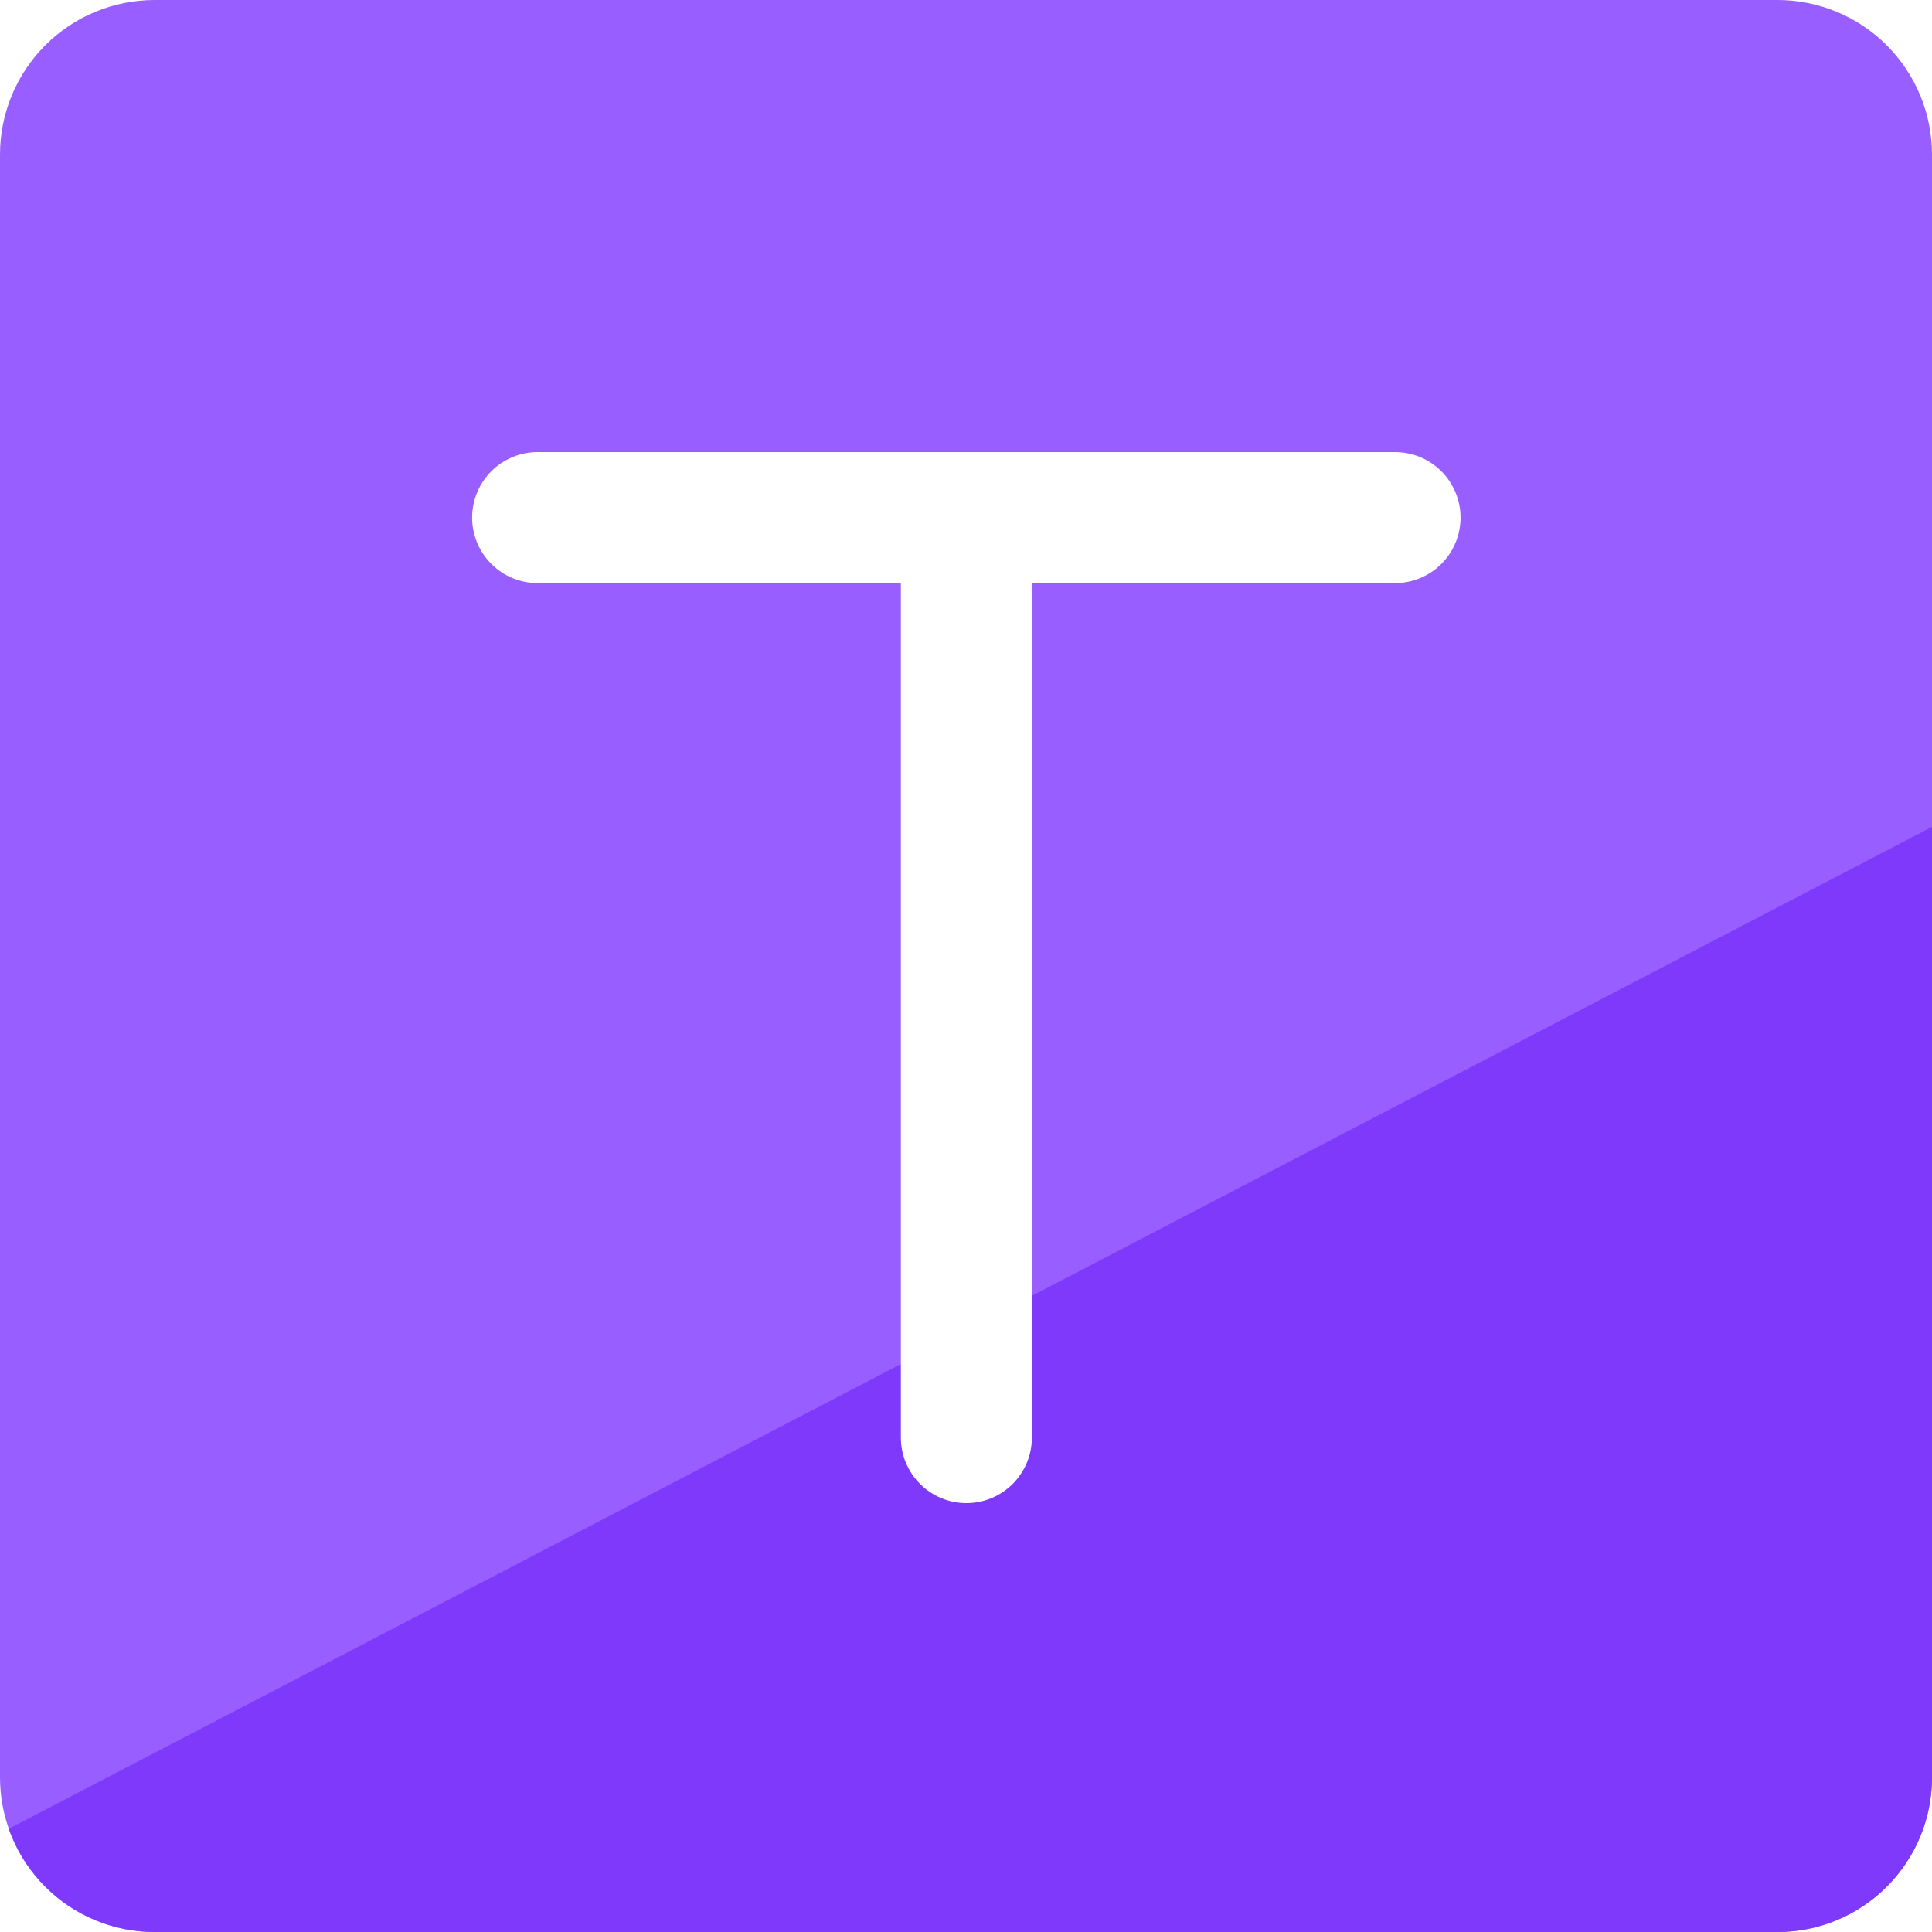 <?xml version="1.0" encoding="utf-8"?>
<svg width="500px" height="500px" viewBox="0 0 500 500" version="1.1" xmlns:xlink="http://www.w3.org/1999/xlink" xmlns="http://www.w3.org/2000/svg">
  <defs>
    <filter filterUnits="userSpaceOnUse" color-interpolation-filters="sRGB" id="filter_1">
      <feFlood flood-opacity="0" result="BackgroundImageFix" />
      <feColorMatrix in="SourceAlpha" type="matrix" values="0 0 0 0 0 0 0 0 0 0 0 0 0 0 0 0 0 0 127 0" />
      <feOffset dx="0" dy="2" />
      <feGaussianBlur stdDeviation="2" />
      <feColorMatrix type="matrix" values="0 0 0 0 0.392 0 0 0 0 0.392 0 0 0 0 0.392 0 0 0 0.498 0" />
      <feBlend mode="normal" in2="BackgroundImageFix" result="effect0_dropShadow" />
      <feBlend mode="normal" in="SourceGraphic" in2="effect0_dropShadow" result="shape" />
    </filter>
    <path d="M39.999 0L460.001 0Q460.983 0 461.964 0.048Q462.944 0.096 463.922 0.193Q464.899 0.289 465.87 0.433Q466.841 0.577 467.804 0.769Q468.767 0.96 469.72 1.199Q470.672 1.437 471.612 1.722Q472.552 2.007 473.476 2.338Q474.401 2.669 475.308 3.045Q476.215 3.421 477.103 3.84Q477.99 4.26 478.856 4.723Q479.722 5.186 480.565 5.691Q481.407 6.196 482.223 6.741Q483.04 7.287 483.828 7.872Q484.617 8.456 485.376 9.079Q486.135 9.702 486.863 10.362Q487.59 11.021 488.285 11.715Q488.979 12.41 489.638 13.137Q490.298 13.865 490.921 14.624Q491.544 15.383 492.128 16.172Q492.713 16.96 493.259 17.777Q493.804 18.593 494.309 19.435Q494.814 20.278 495.277 21.144Q495.74 22.01 496.16 22.897Q496.579 23.785 496.955 24.692Q497.331 25.599 497.662 26.524Q497.993 27.448 498.278 28.388Q498.563 29.328 498.801 30.28Q499.04 31.233 499.231 32.196Q499.423 33.159 499.567 34.13Q499.711 35.101 499.807 36.078Q499.904 37.056 499.952 38.036Q500 39.017 500 39.999L500 460.001Q500 460.983 499.952 461.964Q499.904 462.944 499.807 463.922Q499.711 464.899 499.567 465.87Q499.423 466.841 499.231 467.804Q499.04 468.767 498.801 469.72Q498.563 470.672 498.278 471.612Q497.993 472.552 497.662 473.476Q497.331 474.401 496.955 475.308Q496.579 476.215 496.16 477.103Q495.74 477.99 495.277 478.856Q494.814 479.722 494.309 480.565Q493.804 481.407 493.259 482.223Q492.713 483.04 492.128 483.828Q491.543 484.617 490.921 485.376Q490.298 486.135 489.638 486.863Q488.979 487.59 488.285 488.285Q487.59 488.979 486.863 489.638Q486.135 490.298 485.376 490.921Q484.617 491.544 483.828 492.128Q483.04 492.713 482.223 493.259Q481.407 493.804 480.565 494.309Q479.722 494.814 478.856 495.277Q477.99 495.74 477.103 496.16Q476.215 496.579 475.308 496.955Q474.401 497.331 473.476 497.662Q472.552 497.993 471.612 498.278Q470.672 498.563 469.72 498.801Q468.767 499.04 467.804 499.231Q466.841 499.423 465.87 499.567Q464.899 499.711 463.922 499.807Q462.944 499.904 461.964 499.952Q460.983 500 460.001 500L39.999 500Q39.017 500 38.036 499.952Q37.056 499.904 36.078 499.807Q35.101 499.711 34.13 499.567Q33.159 499.423 32.196 499.231Q31.233 499.04 30.28 498.801Q29.328 498.563 28.388 498.278Q27.448 497.993 26.524 497.662Q25.599 497.331 24.692 496.955Q23.785 496.579 22.897 496.16Q22.01 495.74 21.144 495.277Q20.278 494.814 19.435 494.309Q18.593 493.804 17.777 493.259Q16.96 492.713 16.172 492.128Q15.383 491.543 14.624 490.921Q13.865 490.298 13.137 489.638Q12.41 488.979 11.715 488.285Q11.021 487.59 10.362 486.863Q9.702 486.135 9.079 485.376Q8.456 484.617 7.872 483.828Q7.287 483.04 6.741 482.223Q6.196 481.407 5.691 480.565Q5.186 479.722 4.723 478.856Q4.26 477.99 3.84 477.103Q3.421 476.215 3.045 475.308Q2.669 474.401 2.338 473.476Q2.007 472.552 1.722 471.612Q1.437 470.672 1.199 469.72Q0.96 468.767 0.769 467.804Q0.577 466.841 0.433 465.87Q0.289 464.899 0.193 463.922Q0.096 462.944 0.048 461.964Q0 460.983 0 460.001L0 39.999Q0 39.017 0.048 38.036Q0.096 37.056 0.193 36.078Q0.289 35.101 0.433 34.13Q0.577 33.159 0.769 32.196Q0.96 31.233 1.199 30.28Q1.437 29.328 1.722 28.388Q2.007 27.448 2.338 26.524Q2.669 25.599 3.045 24.692Q3.421 23.785 3.84 22.897Q4.26 22.01 4.723 21.144Q5.186 20.278 5.691 19.435Q6.196 18.593 6.741 17.777Q7.287 16.96 7.872 16.172Q8.456 15.383 9.079 14.624Q9.702 13.865 10.362 13.137Q11.021 12.41 11.715 11.715Q12.41 11.021 13.137 10.362Q13.865 9.702 14.624 9.079Q15.383 8.456 16.172 7.872Q16.96 7.287 17.777 6.741Q18.593 6.196 19.435 5.691Q20.278 5.186 21.144 4.723Q22.01 4.26 22.897 3.84Q23.785 3.421 24.692 3.045Q25.599 2.669 26.524 2.338Q27.448 2.007 28.388 1.722Q29.328 1.437 30.28 1.199Q31.233 0.96 32.196 0.769Q33.159 0.577 34.13 0.433Q35.101 0.289 36.078 0.193Q37.056 0.096 38.036 0.048Q39.017 0 39.999 0Z" id="path_1" />
    <clipPath id="mask_1">
      <use xlink:href="#path_1" />
    </clipPath>
  </defs>
  <g id="Rectangle-25-+-Group-11-Mask">
    <path d="M39.999 0L460.001 0Q460.983 0 461.964 0.048Q462.944 0.096 463.922 0.193Q464.899 0.289 465.87 0.433Q466.841 0.577 467.804 0.769Q468.767 0.96 469.72 1.199Q470.672 1.437 471.612 1.722Q472.552 2.007 473.476 2.338Q474.401 2.669 475.308 3.045Q476.215 3.421 477.103 3.84Q477.99 4.26 478.856 4.723Q479.722 5.186 480.565 5.691Q481.407 6.196 482.223 6.741Q483.04 7.287 483.828 7.872Q484.617 8.456 485.376 9.079Q486.135 9.702 486.863 10.362Q487.59 11.021 488.285 11.715Q488.979 12.41 489.638 13.137Q490.298 13.865 490.921 14.624Q491.544 15.383 492.128 16.172Q492.713 16.96 493.259 17.777Q493.804 18.593 494.309 19.435Q494.814 20.278 495.277 21.144Q495.74 22.01 496.16 22.897Q496.579 23.785 496.955 24.692Q497.331 25.599 497.662 26.524Q497.993 27.448 498.278 28.388Q498.563 29.328 498.801 30.28Q499.04 31.233 499.231 32.196Q499.423 33.159 499.567 34.13Q499.711 35.101 499.807 36.078Q499.904 37.056 499.952 38.036Q500 39.017 500 39.999L500 460.001Q500 460.983 499.952 461.964Q499.904 462.944 499.807 463.922Q499.711 464.899 499.567 465.87Q499.423 466.841 499.231 467.804Q499.04 468.767 498.801 469.72Q498.563 470.672 498.278 471.612Q497.993 472.552 497.662 473.476Q497.331 474.401 496.955 475.308Q496.579 476.215 496.16 477.103Q495.74 477.99 495.277 478.856Q494.814 479.722 494.309 480.565Q493.804 481.407 493.259 482.223Q492.713 483.04 492.128 483.828Q491.543 484.617 490.921 485.376Q490.298 486.135 489.638 486.863Q488.979 487.59 488.285 488.285Q487.59 488.979 486.863 489.638Q486.135 490.298 485.376 490.921Q484.617 491.544 483.828 492.128Q483.04 492.713 482.223 493.259Q481.407 493.804 480.565 494.309Q479.722 494.814 478.856 495.277Q477.99 495.74 477.103 496.16Q476.215 496.579 475.308 496.955Q474.401 497.331 473.476 497.662Q472.552 497.993 471.612 498.278Q470.672 498.563 469.72 498.801Q468.767 499.04 467.804 499.231Q466.841 499.423 465.87 499.567Q464.899 499.711 463.922 499.807Q462.944 499.904 461.964 499.952Q460.983 500 460.001 500L39.999 500Q39.017 500 38.036 499.952Q37.056 499.904 36.078 499.807Q35.101 499.711 34.13 499.567Q33.159 499.423 32.196 499.231Q31.233 499.04 30.28 498.801Q29.328 498.563 28.388 498.278Q27.448 497.993 26.524 497.662Q25.599 497.331 24.692 496.955Q23.785 496.579 22.897 496.16Q22.01 495.74 21.144 495.277Q20.278 494.814 19.435 494.309Q18.593 493.804 17.777 493.259Q16.96 492.713 16.172 492.128Q15.383 491.543 14.624 490.921Q13.865 490.298 13.137 489.638Q12.41 488.979 11.715 488.285Q11.021 487.59 10.362 486.863Q9.702 486.135 9.079 485.376Q8.456 484.617 7.872 483.828Q7.287 483.04 6.741 482.223Q6.196 481.407 5.691 480.565Q5.186 479.722 4.723 478.856Q4.26 477.99 3.84 477.103Q3.421 476.215 3.045 475.308Q2.669 474.401 2.338 473.476Q2.007 472.552 1.722 471.612Q1.437 470.672 1.199 469.72Q0.96 468.767 0.769 467.804Q0.577 466.841 0.433 465.87Q0.289 464.899 0.193 463.922Q0.096 462.944 0.048 461.964Q0 460.983 0 460.001L0 39.999Q0 39.017 0.048 38.036Q0.096 37.056 0.193 36.078Q0.289 35.101 0.433 34.13Q0.577 33.159 0.769 32.196Q0.96 31.233 1.199 30.28Q1.437 29.328 1.722 28.388Q2.007 27.448 2.338 26.524Q2.669 25.599 3.045 24.692Q3.421 23.785 3.84 22.897Q4.26 22.01 4.723 21.144Q5.186 20.278 5.691 19.435Q6.196 18.593 6.741 17.777Q7.287 16.96 7.872 16.172Q8.456 15.383 9.079 14.624Q9.702 13.865 10.362 13.137Q11.021 12.41 11.715 11.715Q12.41 11.021 13.137 10.362Q13.865 9.702 14.624 9.079Q15.383 8.456 16.172 7.872Q16.96 7.287 17.777 6.741Q18.593 6.196 19.435 5.691Q20.278 5.186 21.144 4.723Q22.01 4.26 22.897 3.84Q23.785 3.421 24.692 3.045Q25.599 2.669 26.524 2.338Q27.448 2.007 28.388 1.722Q29.328 1.437 30.28 1.199Q31.233 0.96 32.196 0.769Q33.159 0.577 34.13 0.433Q35.101 0.289 36.078 0.193Q37.056 0.096 38.036 0.048Q39.017 0 39.999 0Z" id="Mask" fill="#985EFF" fill-rule="evenodd" stroke="none" />
    <g clip-path="url(#mask_1)">
      <path d="M225.5 357L500 214L500 500L-49 500L225.5 357Z" id="Rectangle-25" fill="#7F39FB" fill-rule="evenodd" stroke="none" />
      <g filter="url(#filter_1)">
        <g id="Group-11" transform="translate(122.183 115)">
          <path d="M127.908 16.182L127.91 16.182Q128.326 16.182 128.742 16.202Q129.157 16.223 129.571 16.263Q129.985 16.304 130.397 16.365Q130.809 16.426 131.217 16.507Q131.625 16.588 132.029 16.69Q132.432 16.791 132.83 16.912Q133.229 17.032 133.62 17.172Q134.012 17.313 134.397 17.472Q134.781 17.631 135.157 17.809Q135.533 17.987 135.9 18.183Q136.267 18.379 136.624 18.593Q136.981 18.807 137.327 19.038Q137.673 19.27 138.007 19.517Q138.342 19.765 138.663 20.029Q138.985 20.293 139.293 20.573Q139.602 20.852 139.896 21.146Q140.19 21.441 140.47 21.749Q140.749 22.057 141.013 22.379Q141.277 22.701 141.525 23.035Q141.773 23.369 142.004 23.715Q142.235 24.061 142.449 24.418Q142.663 24.775 142.859 25.142Q143.055 25.509 143.233 25.885Q143.411 26.261 143.57 26.646Q143.73 27.03 143.87 27.422Q144.01 27.814 144.131 28.212Q144.252 28.61 144.353 29.014Q144.454 29.417 144.535 29.826Q144.616 30.234 144.677 30.645Q144.738 31.057 144.779 31.471Q144.82 31.885 144.84 32.301Q144.861 32.716 144.861 33.133L144.861 255.05Q144.861 255.466 144.84 255.881Q144.82 256.297 144.779 256.711Q144.738 257.125 144.677 257.537Q144.616 257.948 144.535 258.356Q144.454 258.765 144.353 259.168Q144.252 259.572 144.131 259.97Q144.01 260.368 143.87 260.76Q143.73 261.152 143.57 261.536Q143.411 261.921 143.233 262.297Q143.055 262.673 142.859 263.04Q142.663 263.407 142.449 263.764Q142.235 264.121 142.004 264.467Q141.773 264.813 141.525 265.147Q141.277 265.481 141.013 265.803Q140.749 266.125 140.47 266.433Q140.19 266.741 139.896 267.036Q139.602 267.33 139.293 267.609Q138.985 267.889 138.663 268.153Q138.342 268.417 138.007 268.665Q137.673 268.912 137.327 269.144Q136.981 269.375 136.624 269.589Q136.267 269.803 135.9 269.999Q135.533 270.195 135.157 270.373Q134.781 270.551 134.397 270.71Q134.012 270.869 133.62 271.009Q133.229 271.15 132.83 271.27Q132.432 271.391 132.029 271.492Q131.625 271.594 131.217 271.675Q130.809 271.756 130.397 271.817Q129.985 271.878 129.571 271.919Q129.157 271.96 128.742 271.98Q128.326 272 127.91 272L127.908 272Q127.492 272 127.076 271.98Q126.661 271.96 126.246 271.919Q125.832 271.878 125.421 271.817Q125.009 271.756 124.601 271.675Q124.193 271.594 123.789 271.492Q123.386 271.391 122.987 271.27Q122.589 271.15 122.197 271.009Q121.806 270.869 121.421 270.71Q121.037 270.551 120.66 270.373Q120.284 270.195 119.917 269.999Q119.55 269.803 119.193 269.589Q118.836 269.375 118.49 269.144Q118.145 268.912 117.81 268.665Q117.476 268.417 117.154 268.153Q116.833 267.889 116.524 267.609Q116.216 267.33 115.922 267.036Q115.628 266.741 115.348 266.433Q115.069 266.125 114.805 265.803Q114.541 265.481 114.293 265.147Q114.045 264.813 113.814 264.467Q113.583 264.121 113.369 263.764Q113.155 263.407 112.959 263.04Q112.762 262.673 112.584 262.297Q112.407 261.921 112.247 261.536Q112.088 261.152 111.948 260.76Q111.808 260.368 111.687 259.97Q111.566 259.572 111.465 259.168Q111.364 258.765 111.283 258.356Q111.202 257.948 111.14 257.537Q111.079 257.125 111.039 256.711Q110.998 256.297 110.977 255.881Q110.957 255.466 110.957 255.05L110.957 33.133Q110.957 32.716 110.977 32.301Q110.998 31.885 111.039 31.471Q111.079 31.057 111.14 30.645Q111.202 30.234 111.283 29.826Q111.364 29.417 111.465 29.014Q111.566 28.61 111.687 28.212Q111.808 27.814 111.948 27.422Q112.088 27.03 112.247 26.646Q112.407 26.261 112.584 25.885Q112.762 25.509 112.959 25.142Q113.155 24.775 113.369 24.418Q113.583 24.061 113.814 23.715Q114.045 23.369 114.293 23.035Q114.541 22.701 114.805 22.379Q115.069 22.057 115.348 21.749Q115.628 21.441 115.922 21.146Q116.216 20.852 116.524 20.573Q116.833 20.293 117.154 20.029Q117.476 19.765 117.81 19.517Q118.145 19.27 118.49 19.038Q118.836 18.807 119.193 18.593Q119.55 18.379 119.917 18.183Q120.284 17.987 120.66 17.809Q121.037 17.631 121.421 17.472Q121.806 17.313 122.197 17.172Q122.589 17.032 122.987 16.912Q123.386 16.791 123.789 16.69Q124.193 16.588 124.601 16.507Q125.009 16.426 125.421 16.365Q125.832 16.304 126.246 16.263Q126.661 16.223 127.076 16.202Q127.492 16.182 127.908 16.182Z" id="Rectangle-26" fill="#FFFFFF" fill-rule="evenodd" stroke="none" />
          <path d="M255.806 16.952L255.806 16.95Q255.806 16.534 255.785 16.118Q255.765 15.703 255.724 15.289Q255.683 14.875 255.622 14.463Q255.561 14.052 255.48 13.643Q255.399 13.235 255.298 12.832Q255.197 12.428 255.076 12.03Q254.955 11.632 254.815 11.24Q254.675 10.848 254.515 10.464Q254.356 10.079 254.178 9.703Q254 9.327 253.804 8.96Q253.608 8.593 253.394 8.236Q253.18 7.879 252.949 7.533Q252.718 7.187 252.47 6.853Q252.222 6.519 251.958 6.197Q251.694 5.876 251.415 5.567Q251.135 5.259 250.841 4.965Q250.547 4.67 250.239 4.391Q249.93 4.112 249.609 3.848Q249.287 3.584 248.953 3.336Q248.619 3.088 248.273 2.857Q247.927 2.626 247.57 2.412Q247.213 2.198 246.846 2.002Q246.479 1.805 246.103 1.628Q245.727 1.45 245.342 1.29Q244.958 1.131 244.566 0.991Q244.174 0.851 243.776 0.73Q243.378 0.609 242.974 0.508Q242.571 0.407 242.162 0.326Q241.754 0.245 241.343 0.184Q240.931 0.123 240.517 0.082Q240.103 0.041 239.687 0.021Q239.272 0 238.856 0L16.95 0Q16.534 0 16.118 0.021Q15.702 0.041 15.288 0.082Q14.874 0.123 14.463 0.184Q14.051 0.245 13.643 0.326Q13.235 0.407 12.831 0.508Q12.428 0.609 12.029 0.73Q11.631 0.851 11.239 0.991Q10.848 1.131 10.463 1.29Q10.079 1.45 9.703 1.628Q9.326 1.805 8.96 2.002Q8.593 2.198 8.236 2.412Q7.879 2.626 7.533 2.857Q7.187 3.088 6.853 3.336Q6.518 3.584 6.197 3.848Q5.875 4.112 5.567 4.391Q5.258 4.67 4.964 4.965Q4.67 5.259 4.391 5.567Q4.111 5.876 3.847 6.197Q3.583 6.519 3.335 6.853Q3.087 7.187 2.856 7.533Q2.625 7.879 2.411 8.236Q2.197 8.593 2.001 8.96Q1.805 9.327 1.627 9.703Q1.449 10.079 1.29 10.464Q1.131 10.848 0.991 11.24Q0.85 11.632 0.73 12.03Q0.609 12.428 0.508 12.832Q0.407 13.235 0.325 13.643Q0.244 14.052 0.183 14.463Q0.122 14.875 0.081 15.289Q0.041 15.703 0.02 16.119Q-0 16.534 -0 16.95L-0 16.952Q-0 17.368 0.02 17.784Q0.041 18.199 0.081 18.613Q0.122 19.028 0.183 19.439Q0.244 19.851 0.325 20.259Q0.407 20.667 0.508 21.071Q0.609 21.474 0.73 21.872Q0.85 22.271 0.991 22.662Q1.131 23.054 1.29 23.439Q1.449 23.823 1.627 24.199Q1.805 24.575 2.001 24.942Q2.197 25.309 2.411 25.666Q2.625 26.023 2.856 26.369Q3.087 26.715 3.335 27.049Q3.583 27.384 3.847 27.705Q4.111 28.027 4.391 28.335Q4.67 28.643 4.964 28.938Q5.258 29.232 5.567 29.511Q5.875 29.791 6.197 30.055Q6.518 30.319 6.853 30.567Q7.187 30.814 7.533 31.046Q7.879 31.277 8.236 31.491Q8.593 31.705 8.96 31.901Q9.326 32.097 9.703 32.275Q10.079 32.453 10.463 32.612Q10.848 32.771 11.239 32.911Q11.631 33.051 12.029 33.172Q12.428 33.293 12.831 33.394Q13.235 33.495 13.643 33.577Q14.051 33.658 14.463 33.719Q14.874 33.78 15.288 33.821Q15.702 33.861 16.118 33.882Q16.534 33.902 16.95 33.902L238.856 33.902Q239.272 33.902 239.687 33.882Q240.103 33.861 240.517 33.821Q240.931 33.78 241.343 33.719Q241.754 33.658 242.162 33.577Q242.571 33.495 242.974 33.394Q243.378 33.293 243.776 33.172Q244.174 33.051 244.566 32.911Q244.958 32.771 245.342 32.612Q245.727 32.453 246.103 32.275Q246.479 32.097 246.846 31.901Q247.213 31.705 247.57 31.491Q247.927 31.277 248.273 31.046Q248.619 30.814 248.953 30.567Q249.287 30.319 249.609 30.055Q249.93 29.791 250.239 29.511Q250.547 29.232 250.841 28.938Q251.135 28.643 251.415 28.335Q251.694 28.027 251.958 27.705Q252.222 27.384 252.47 27.049Q252.718 26.715 252.949 26.369Q253.18 26.023 253.394 25.666Q253.608 25.309 253.804 24.942Q254 24.575 254.178 24.199Q254.356 23.823 254.515 23.439Q254.675 23.054 254.815 22.662Q254.955 22.271 255.076 21.872Q255.197 21.474 255.298 21.071Q255.399 20.667 255.48 20.259Q255.561 19.851 255.622 19.439Q255.683 19.028 255.724 18.613Q255.765 18.199 255.785 17.784Q255.806 17.368 255.806 16.952Z" id="Rectangle-26-Copy" fill="#FFFFFF" fill-rule="evenodd" stroke="none" />
        </g>
      </g>
    </g>
  </g>
</svg>